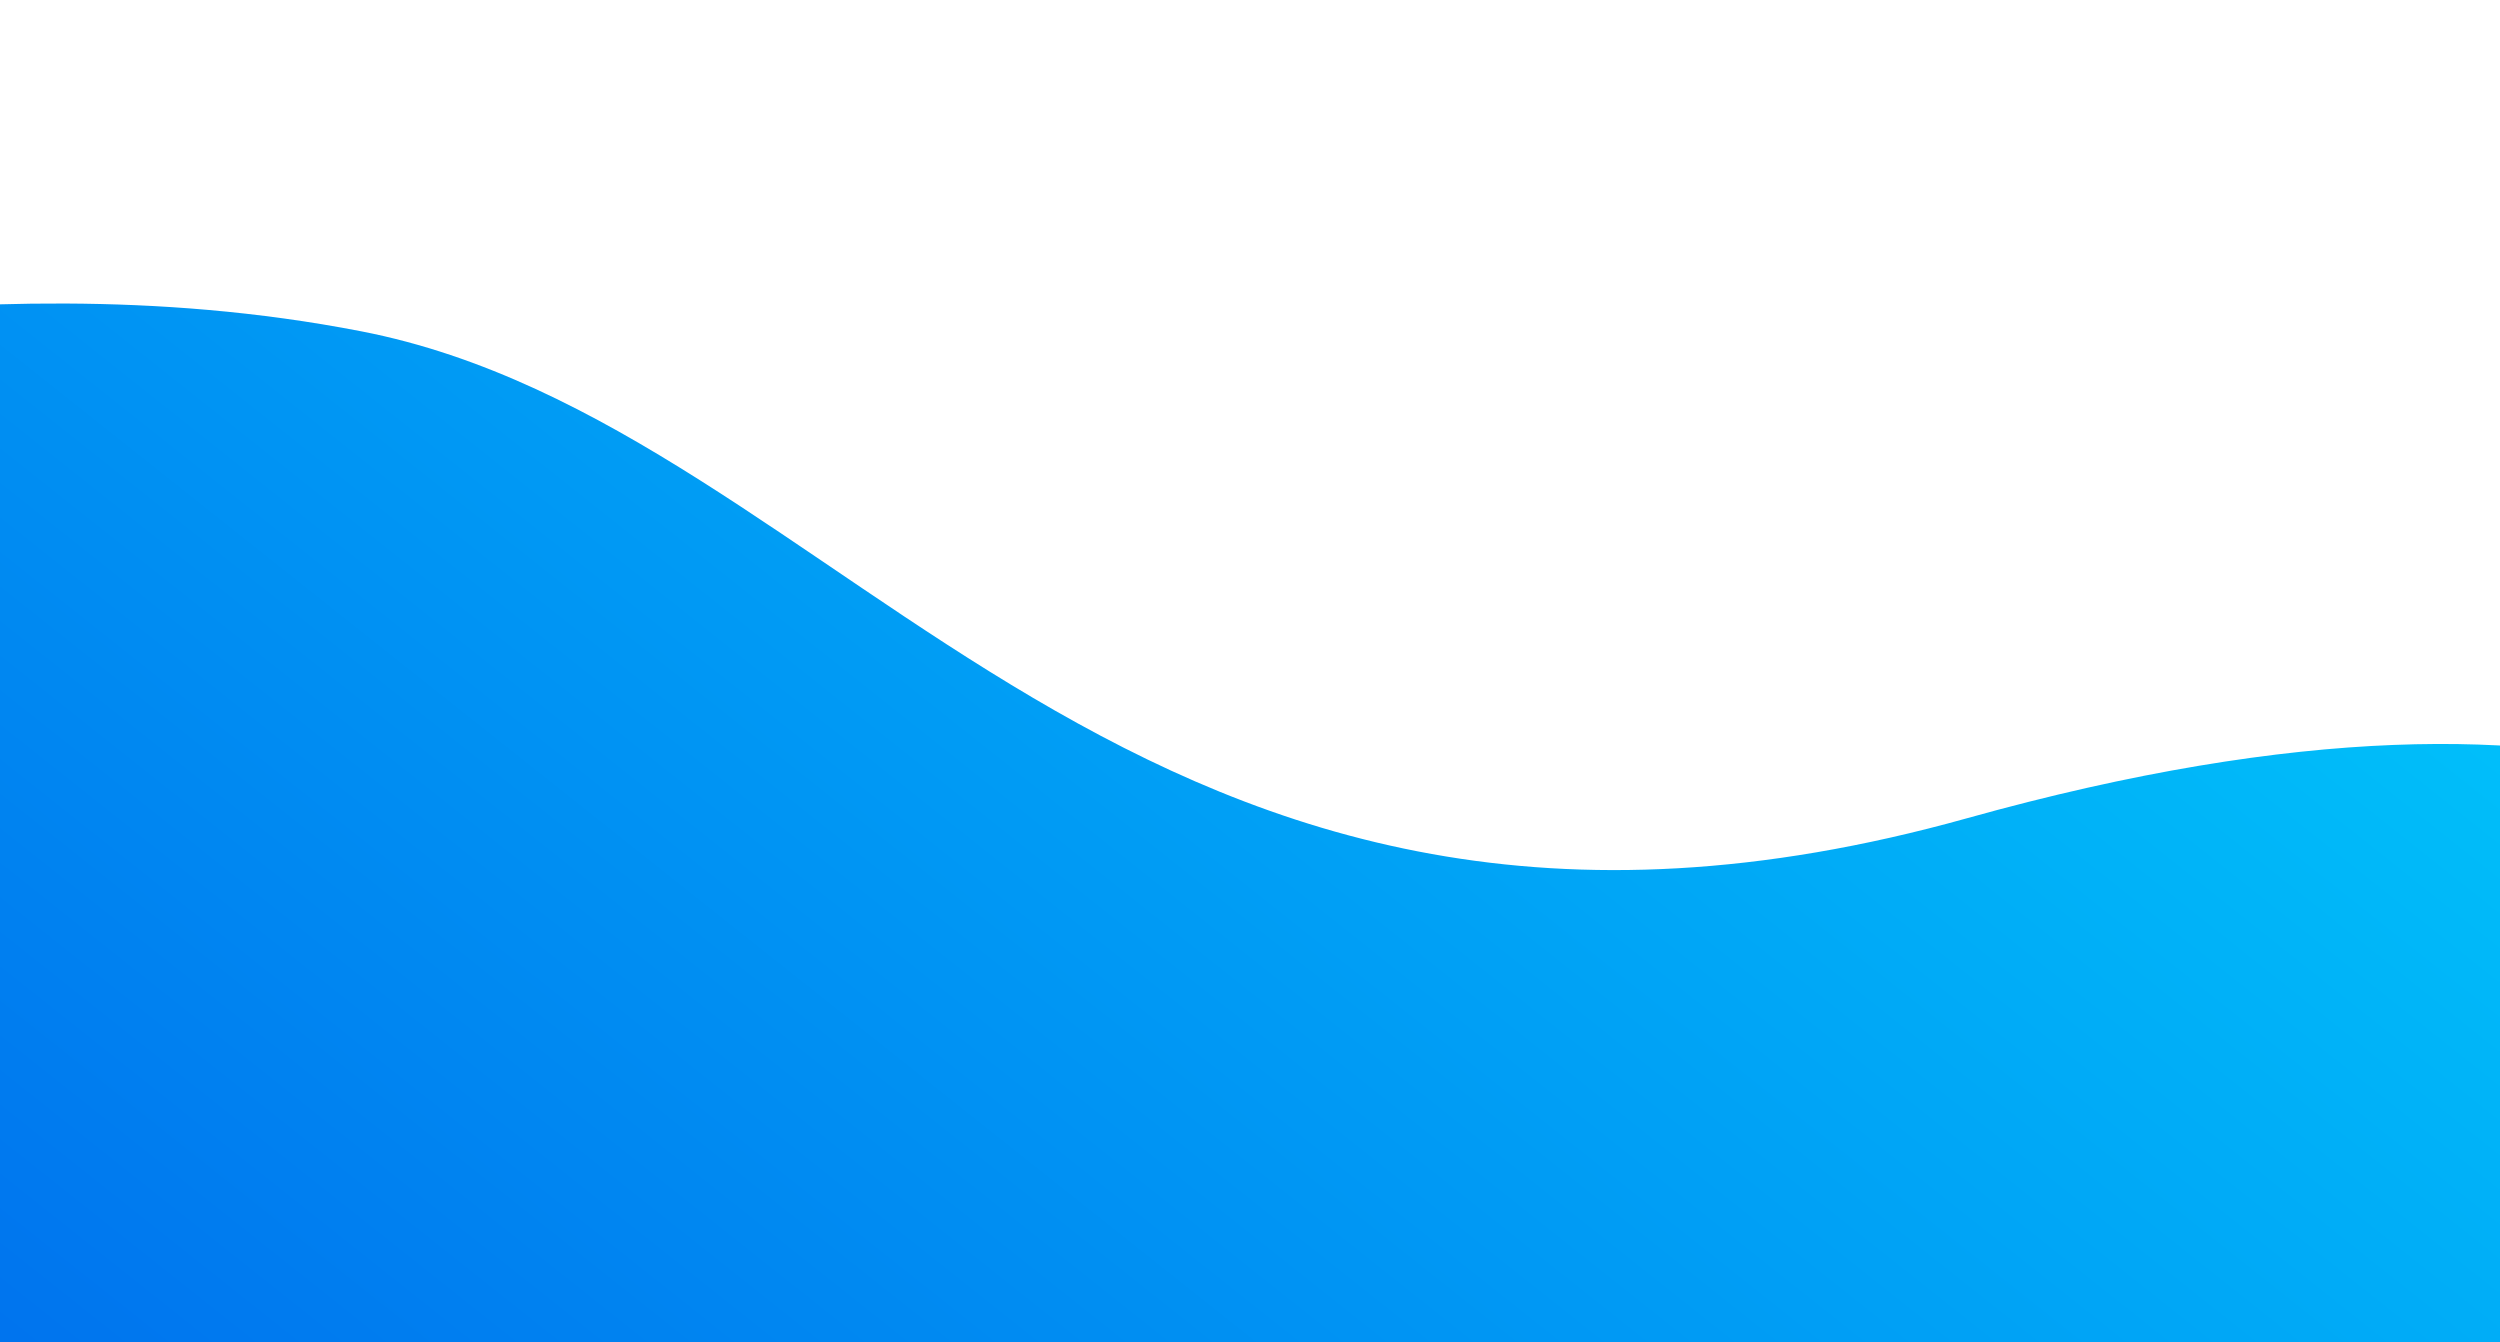 <svg width="1440" height="773" viewBox="0 0 1440 773" fill="none" xmlns="http://www.w3.org/2000/svg">
<path d="M208.136 190.85C88.053 167.48 -22 174.457 -105 181.998L0.252 1184.49L1733.72 1002.49L1687.05 557.934C1662.89 484.22 1518.25 363.698 1132.98 471.315C651.39 605.836 488.363 245.388 208.136 190.85Z" fill="url(#paint0_linear)"/>
<defs>
<linearGradient id="paint0_linear" x1="144.142" y1="1377.02" x2="1180.51" y2="71.667" gradientUnits="userSpaceOnUse">
<stop stop-color="#005BEA"/>
<stop offset="1" stop-color="#00C6FB"/>
</linearGradient>
</defs>
</svg>
